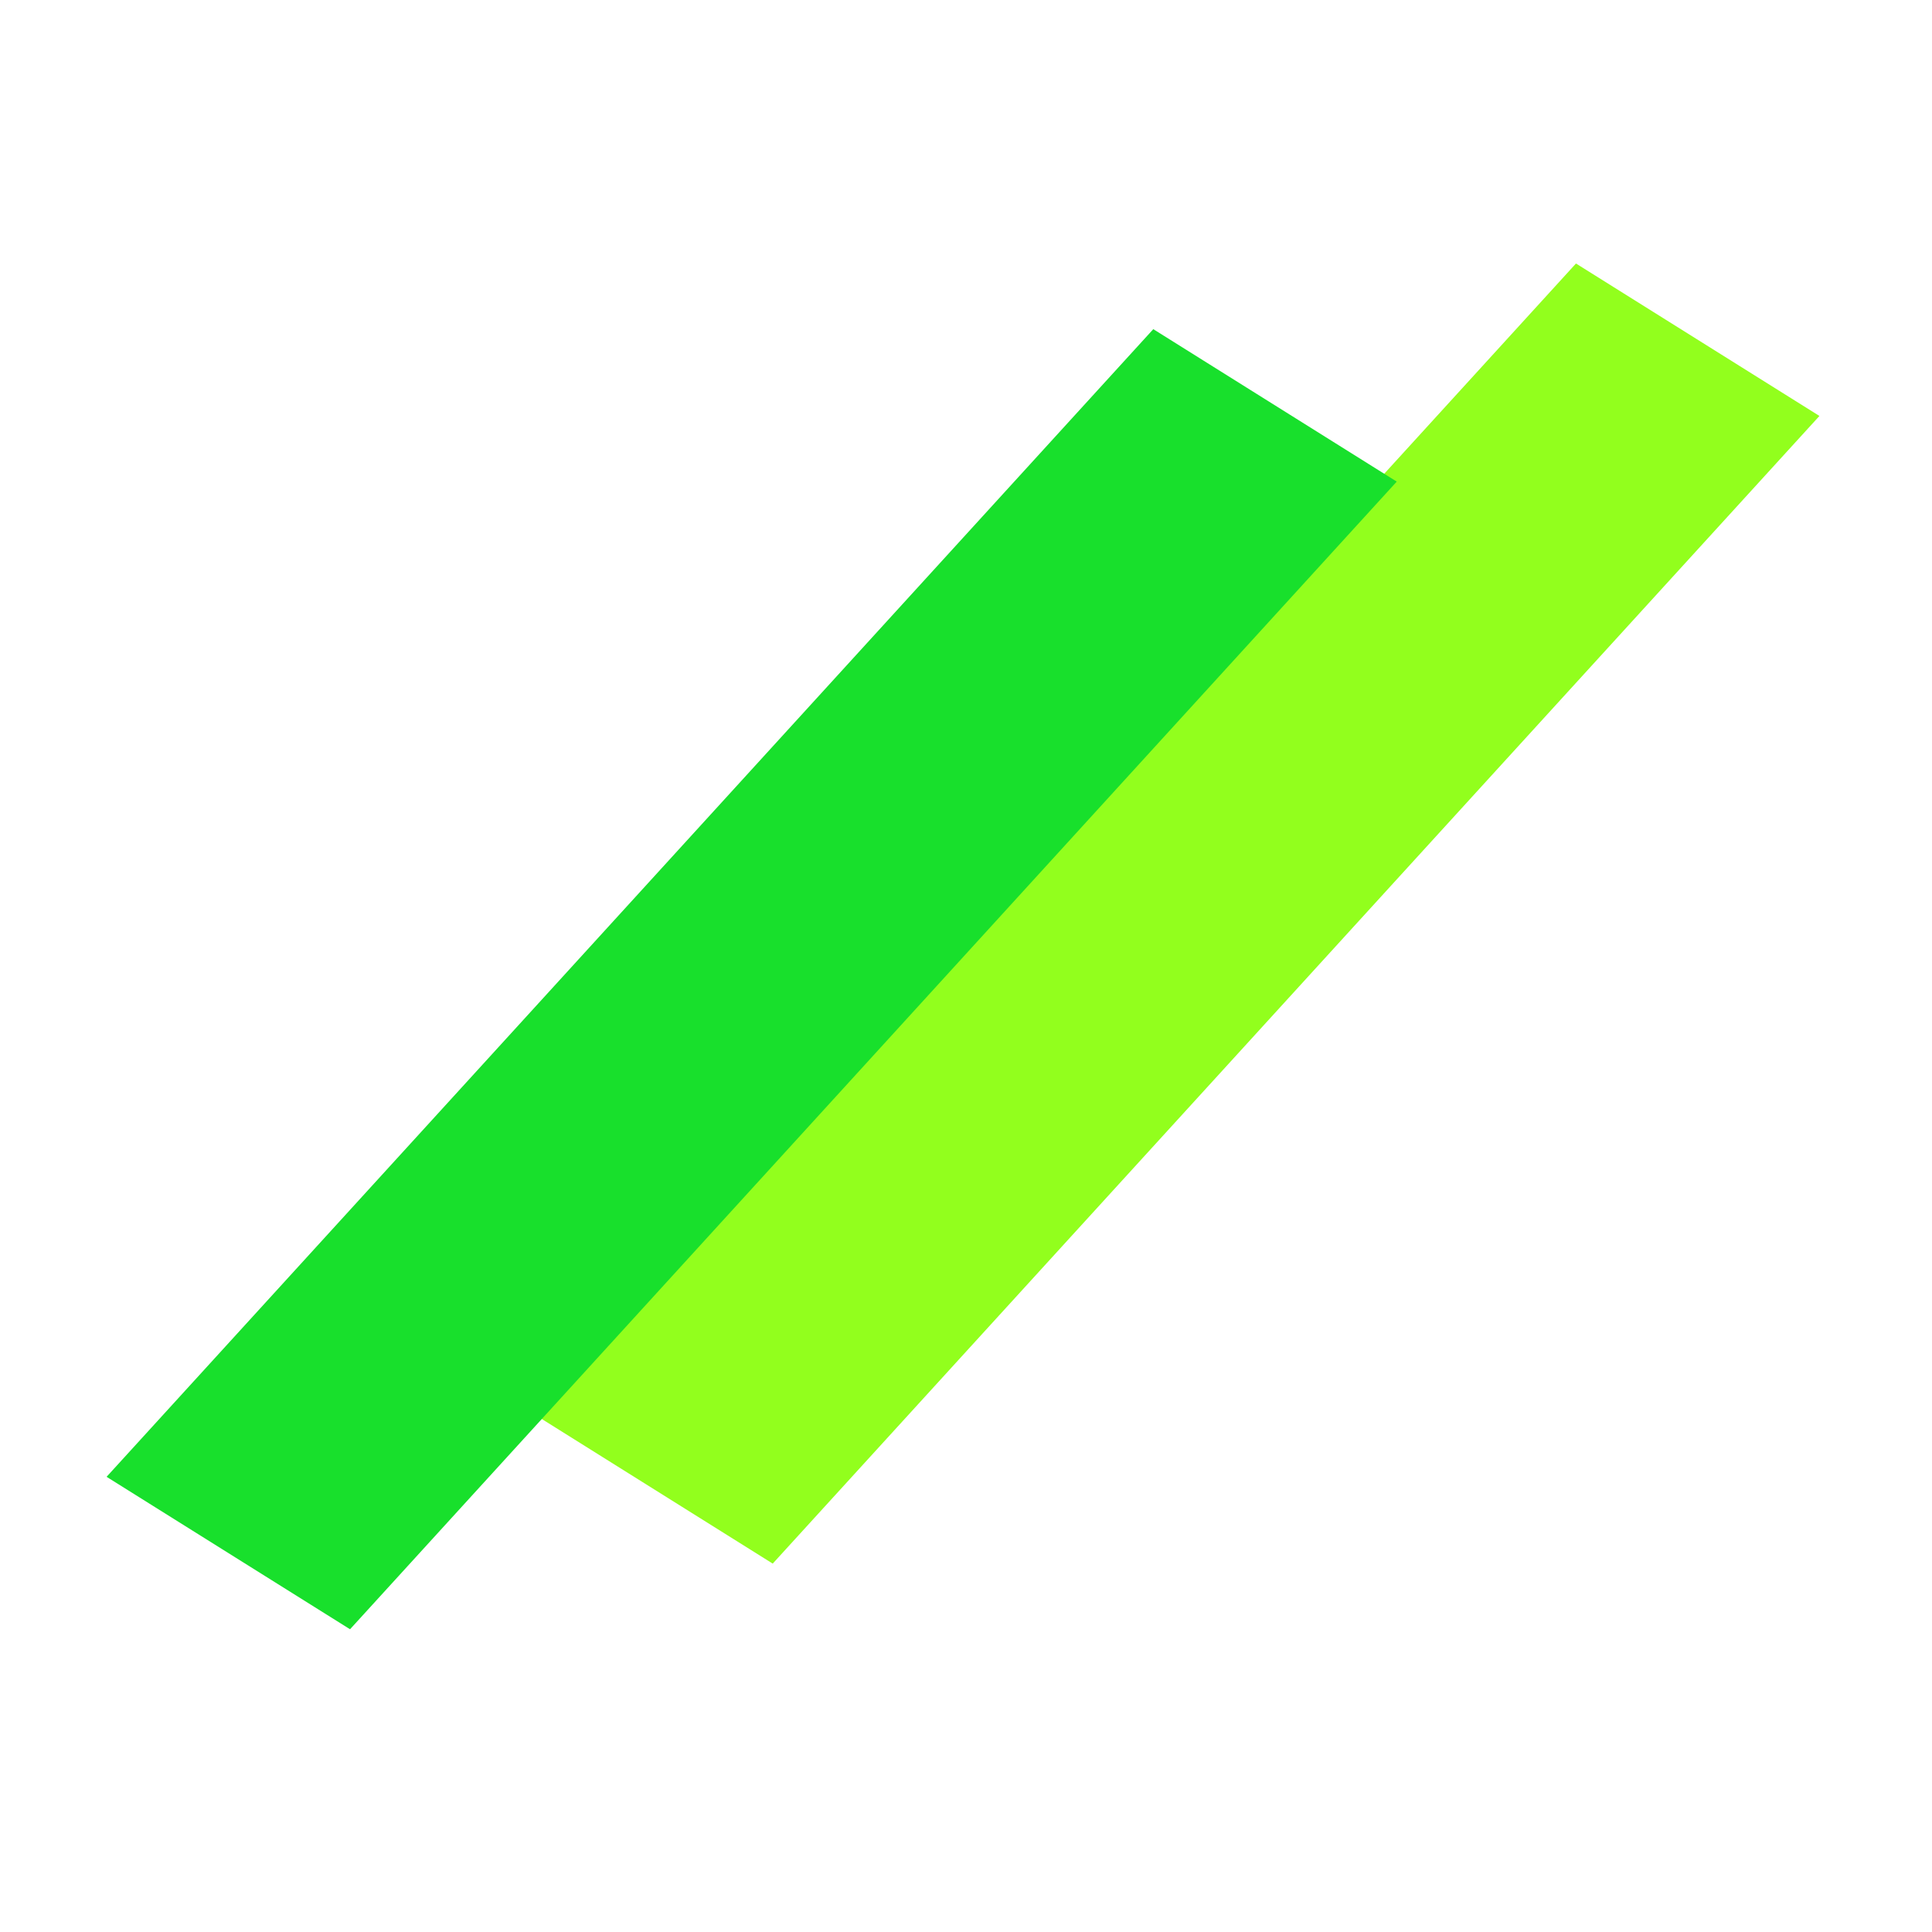 <svg width="50" height="50" viewBox="0 0 50 50" fill="none" xmlns="http://www.w3.org/2000/svg">
<g clip-path="url(#clip0_155_10)">
<rect width="7.43" height="40.191" transform="matrix(-0.848 -0.531 0.674 -0.739 19.998 40.466)" fill="#92FF1D"/>
<rect width="7.43" height="40.191" transform="matrix(-0.848 -0.531 0.674 -0.739 9.059 42.165)" fill="#18E02C"/>
</g>
<defs>
<clipPath id="clip0_155_10">
<rect width="50" height="50" fill="white"/>
</clipPath>
</defs>
</svg>
